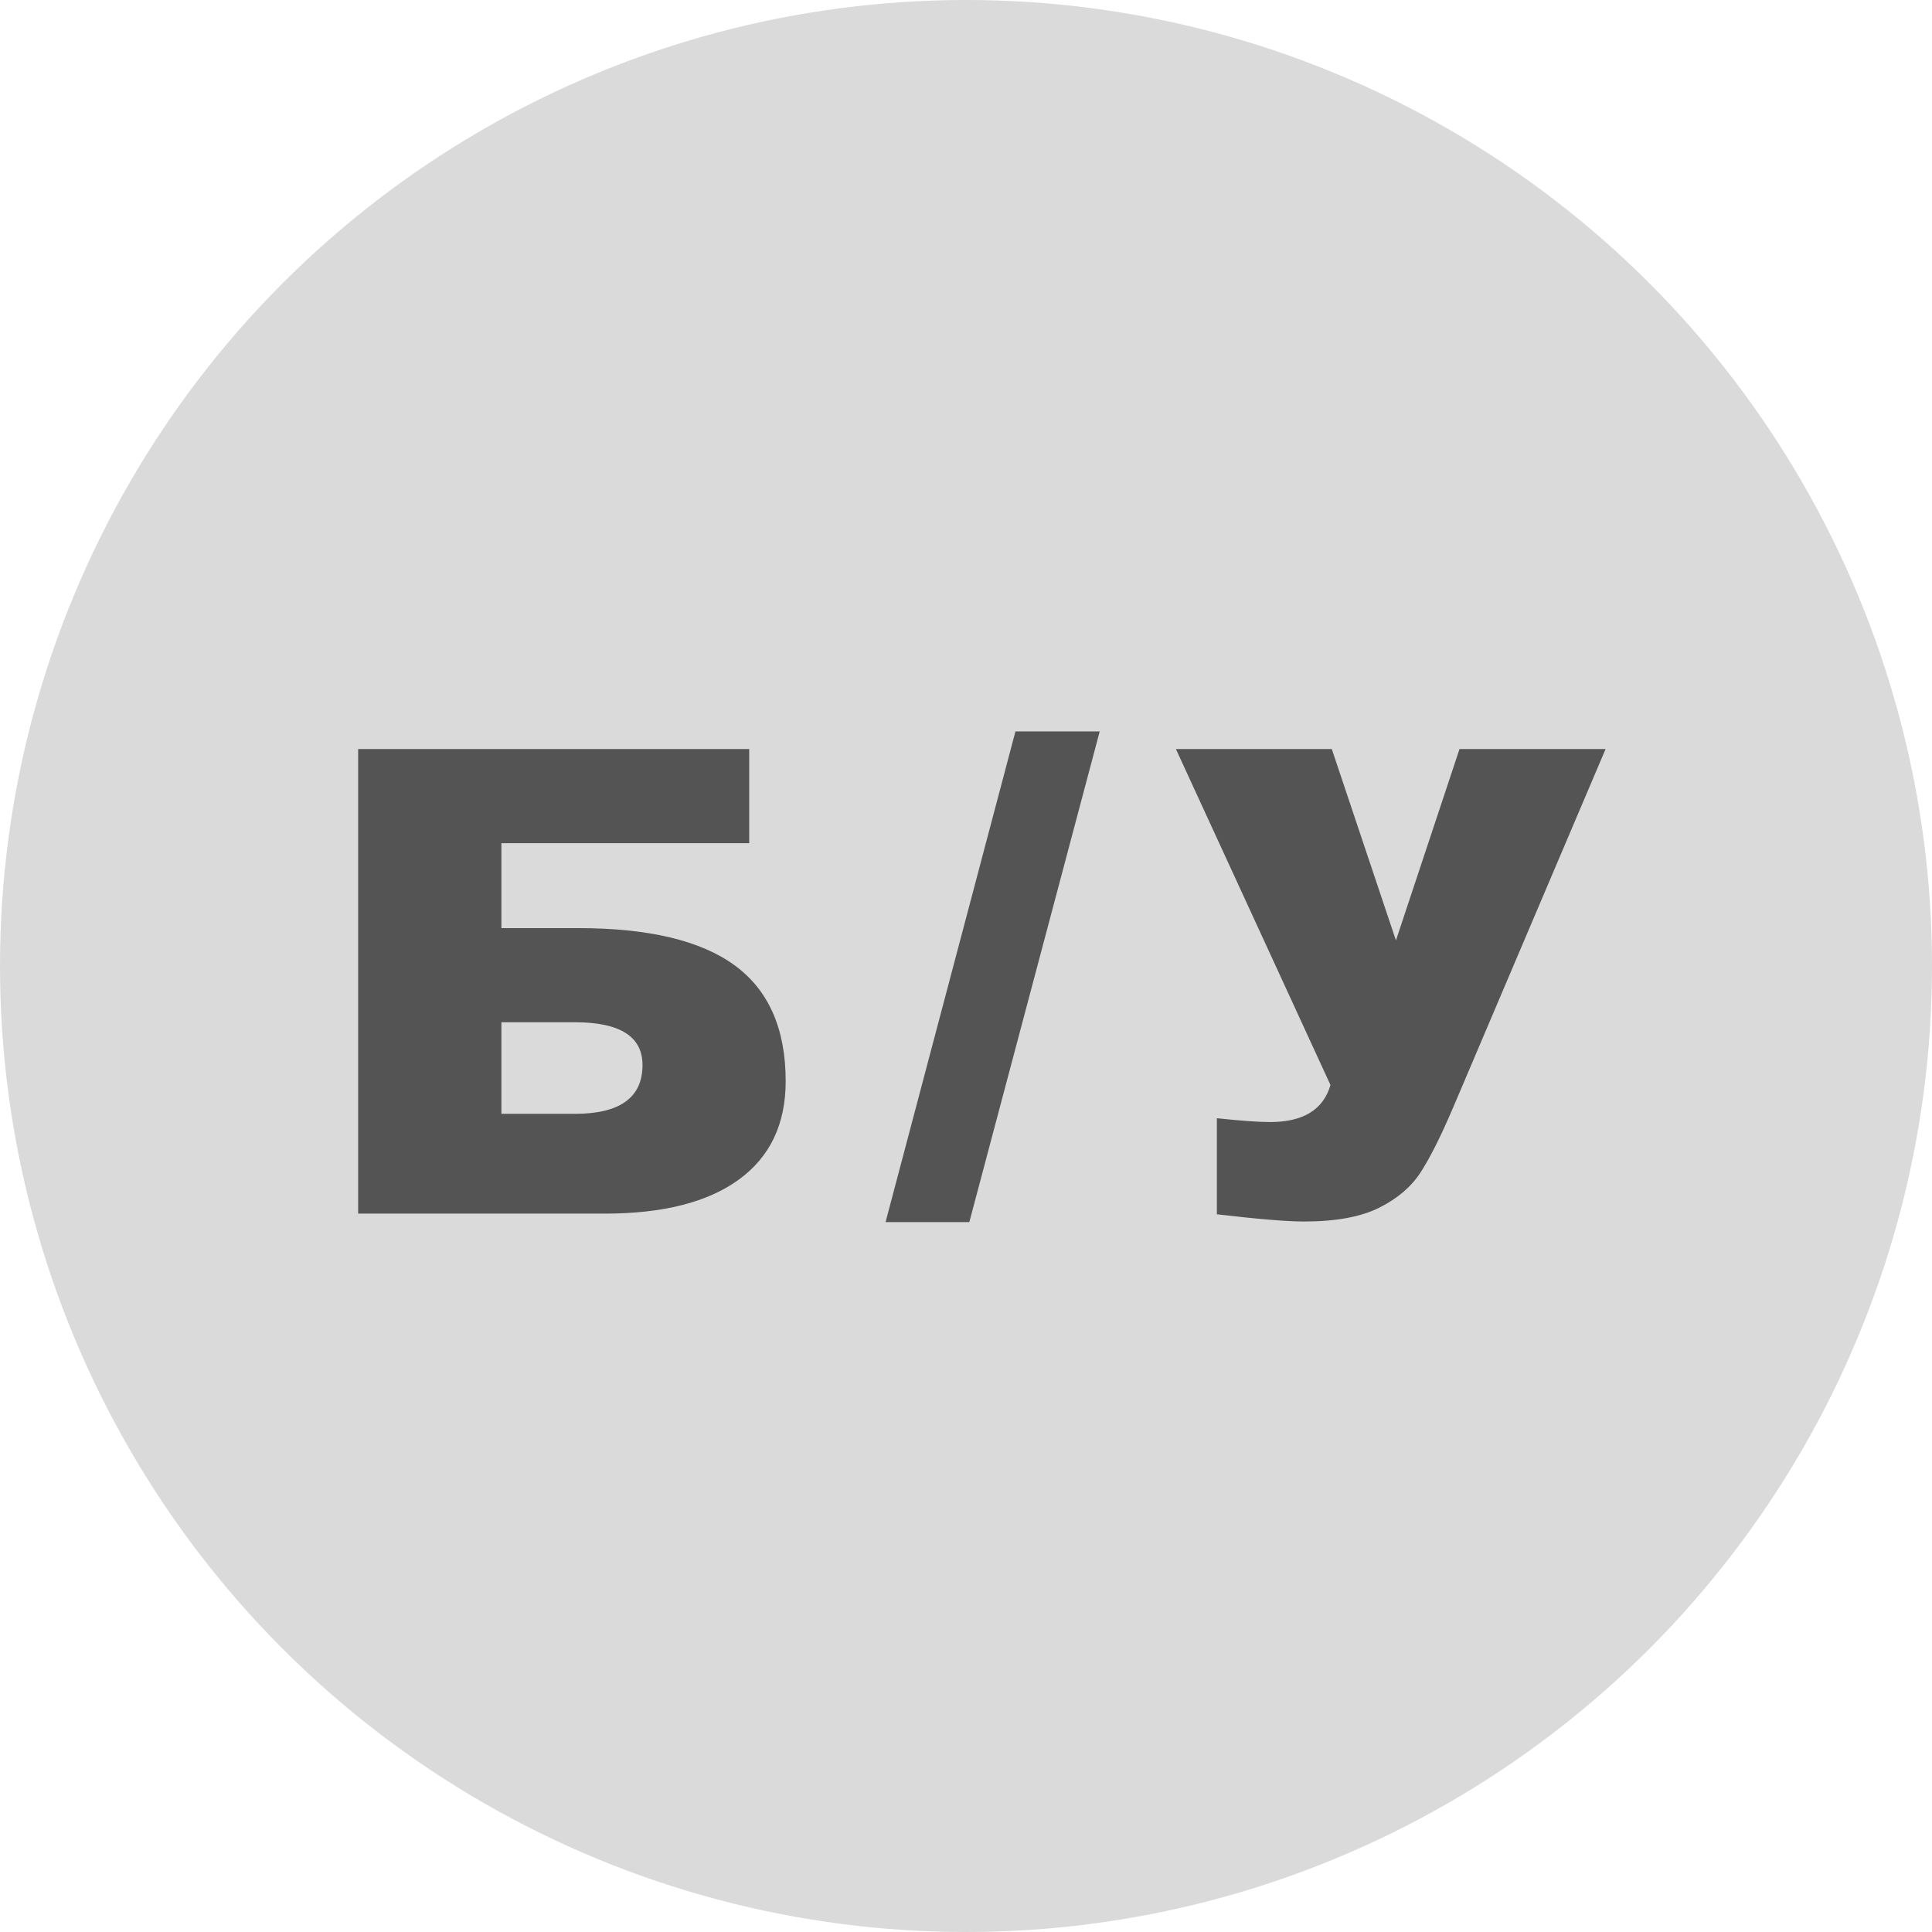<?xml version="1.0" encoding="iso-8859-1"?>
<!-- Generator: Adobe Illustrator 18.1.1, SVG Export Plug-In . SVG Version: 6.00 Build 0)  -->
<svg version="1.1" id="&#x421;&#x43B;&#x43E;&#x439;_1"
	 xmlns="http://www.w3.org/2000/svg" xmlns:xlink="http://www.w3.org/1999/xlink" x="0px" y="0px" viewBox="0 0 23.25 23.25"
	 style="enable-background:new 0 0 23.25 23.25;" xml:space="preserve">
<circle style="fill:#DADADA;" cx="11.625" cy="11.625" r="11.625"/>
<g>
	<path style="fill:#545454;" d="M6.034,11.169h0.923c0.847,0,1.475,0.149,1.884,0.448c0.409,0.299,0.614,0.764,0.614,1.394
		c0,0.516-0.188,0.911-0.563,1.184c-0.375,0.273-0.914,0.41-1.615,0.41H4.31V9.014h4.706v1.133H6.034V11.169z M6.034,13.404h0.885
		c0.541,0,0.813-0.196,0.813-0.587c0-0.343-0.271-0.515-0.813-0.515H6.034V13.404z"/>
	<path style="fill:#545454;" d="M13.234,8.802l-1.569,5.905h-1.008l1.563-5.905H13.234z"/>
	<path style="fill:#545454;" d="M14.151,9.014h1.876l0.772,2.303l0.765-2.303h1.758l-1.836,4.317
		c-0.149,0.349-0.28,0.608-0.392,0.78c-0.111,0.171-0.277,0.313-0.497,0.423c-0.22,0.11-0.521,0.166-0.905,0.166
		c-0.203,0-0.553-0.029-1.048-0.087v-1.156c0.292,0.031,0.505,0.046,0.64,0.046c0.398,0,0.642-0.149,0.727-0.446L14.151,9.014z"/>
</g>
</svg>
